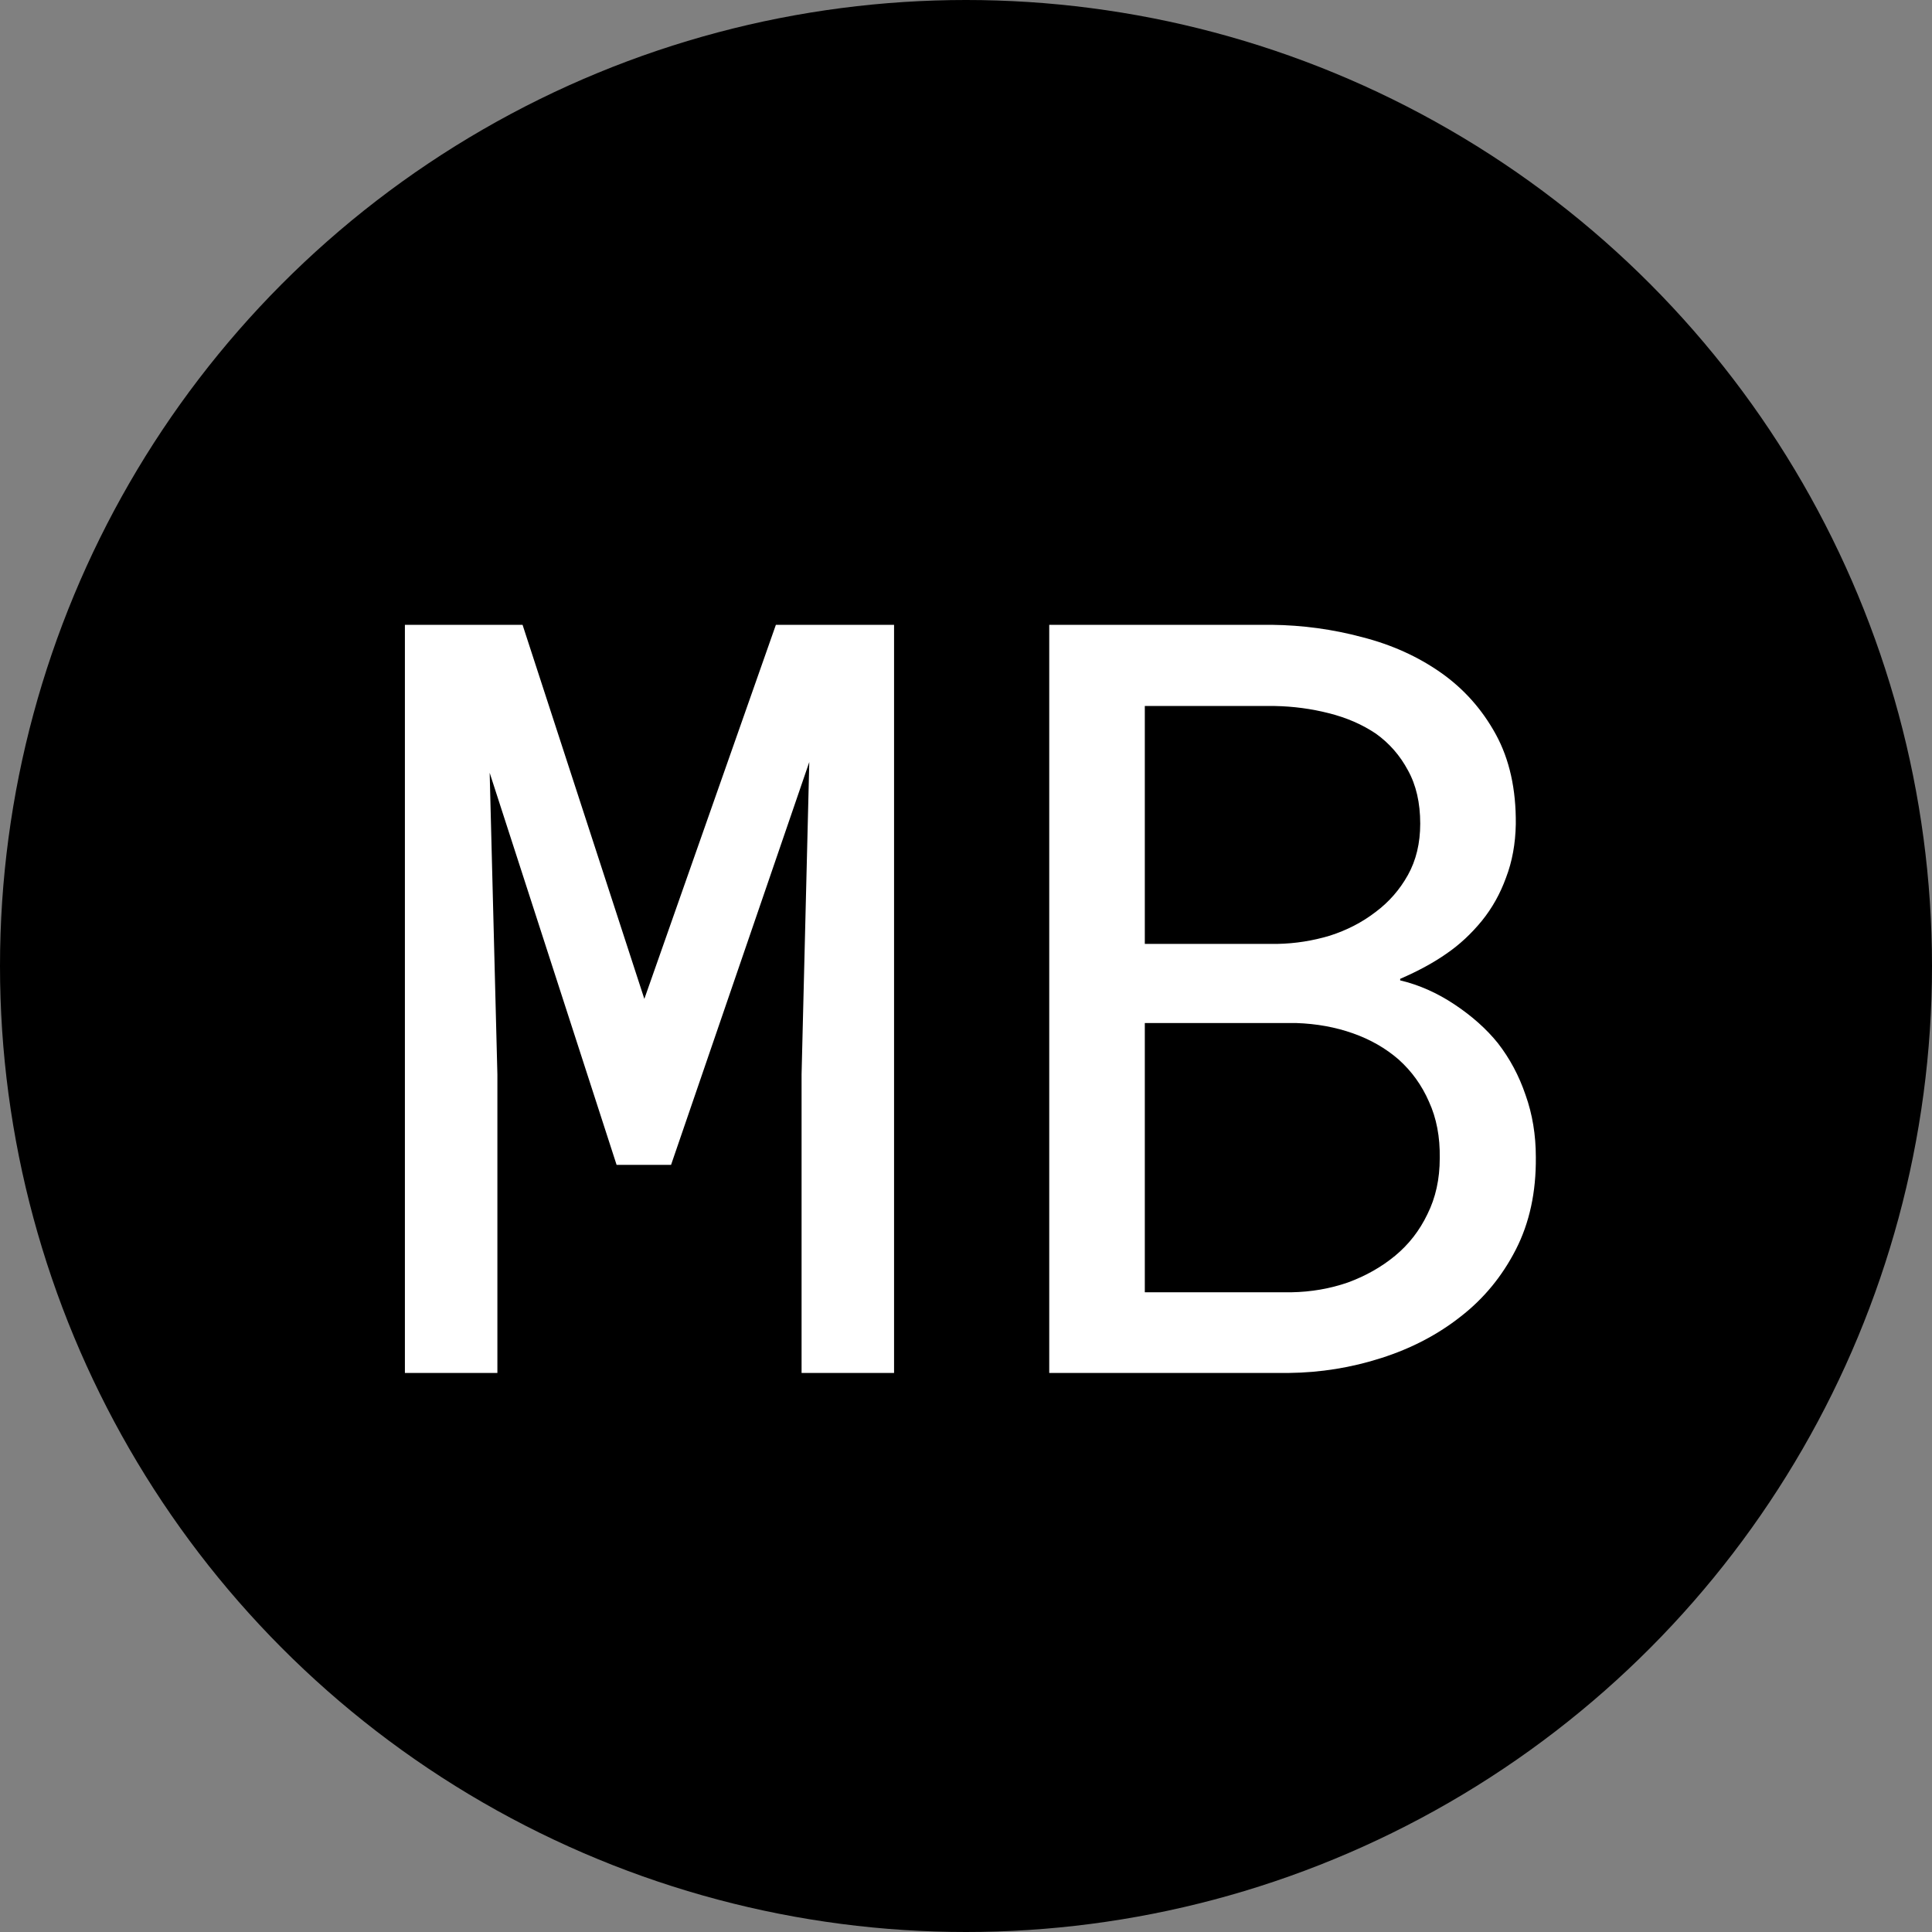 <svg width="235" height="235" viewBox="0 0 235 235" fill="none" xmlns="http://www.w3.org/2000/svg">
<rect x="0" y="0" width="235" height="235" fill="#808080" stroke="none"/>
<g clip-path="url(#clip0_57_70)">
<circle cx="117.5" cy="117.5" r="117.5" fill="black"/>
<path d="M63.562 76L78.375 121.5L94.375 76H108.75V167H97.5V130.688L98.438 92.688L81.625 141.688H75L59.562 94L60.5 130.688V167H49.25V76H63.562Z" fill="white"/>
<path d="M127.625 167V76H154.688C158.438 76.042 162.104 76.542 165.688 77.5C169.271 78.417 172.458 79.854 175.25 81.812C178.042 83.771 180.271 86.271 181.938 89.312C183.604 92.354 184.417 96 184.375 100.25C184.333 102.625 183.938 104.792 183.188 106.75C182.479 108.708 181.5 110.458 180.25 112C178.958 113.583 177.521 114.917 175.938 116C174.396 117.083 172.521 118.104 170.312 119.062V119.25C172.604 119.792 174.812 120.771 176.938 122.188C179.062 123.604 180.812 125.167 182.188 126.875C183.646 128.75 184.771 130.854 185.562 133.188C186.396 135.521 186.812 138.042 186.812 140.75C186.854 145 186.042 148.75 184.375 152C182.708 155.25 180.479 157.958 177.688 160.125C174.896 162.333 171.667 164.021 168 165.188C164.375 166.354 160.625 166.958 156.75 167H127.625ZM139.25 124.438V157.188H157.062C159.479 157.146 161.771 156.75 163.938 156C166.104 155.208 168.021 154.125 169.688 152.75C171.354 151.375 172.667 149.688 173.625 147.688C174.625 145.688 175.125 143.417 175.125 140.875C175.167 138.292 174.729 136 173.812 134C172.938 132 171.708 130.292 170.125 128.875C168.542 127.5 166.688 126.438 164.562 125.688C162.438 124.938 160.146 124.521 157.688 124.438H139.25ZM139.25 114.812H155.375C157.542 114.771 159.667 114.438 161.75 113.812C163.833 113.146 165.688 112.188 167.312 110.938C168.938 109.729 170.25 108.229 171.25 106.438C172.25 104.646 172.75 102.562 172.75 100.188C172.75 97.646 172.25 95.479 171.25 93.688C170.292 91.896 169 90.417 167.375 89.25C165.708 88.125 163.792 87.292 161.625 86.75C159.5 86.208 157.312 85.917 155.062 85.875H139.25V114.812Z" fill="white"/>
</g>
<defs>
<clipPath id="clip0_57_70">
<rect width="235" height="235" fill="white"/>
</clipPath>
</defs>
</svg>
